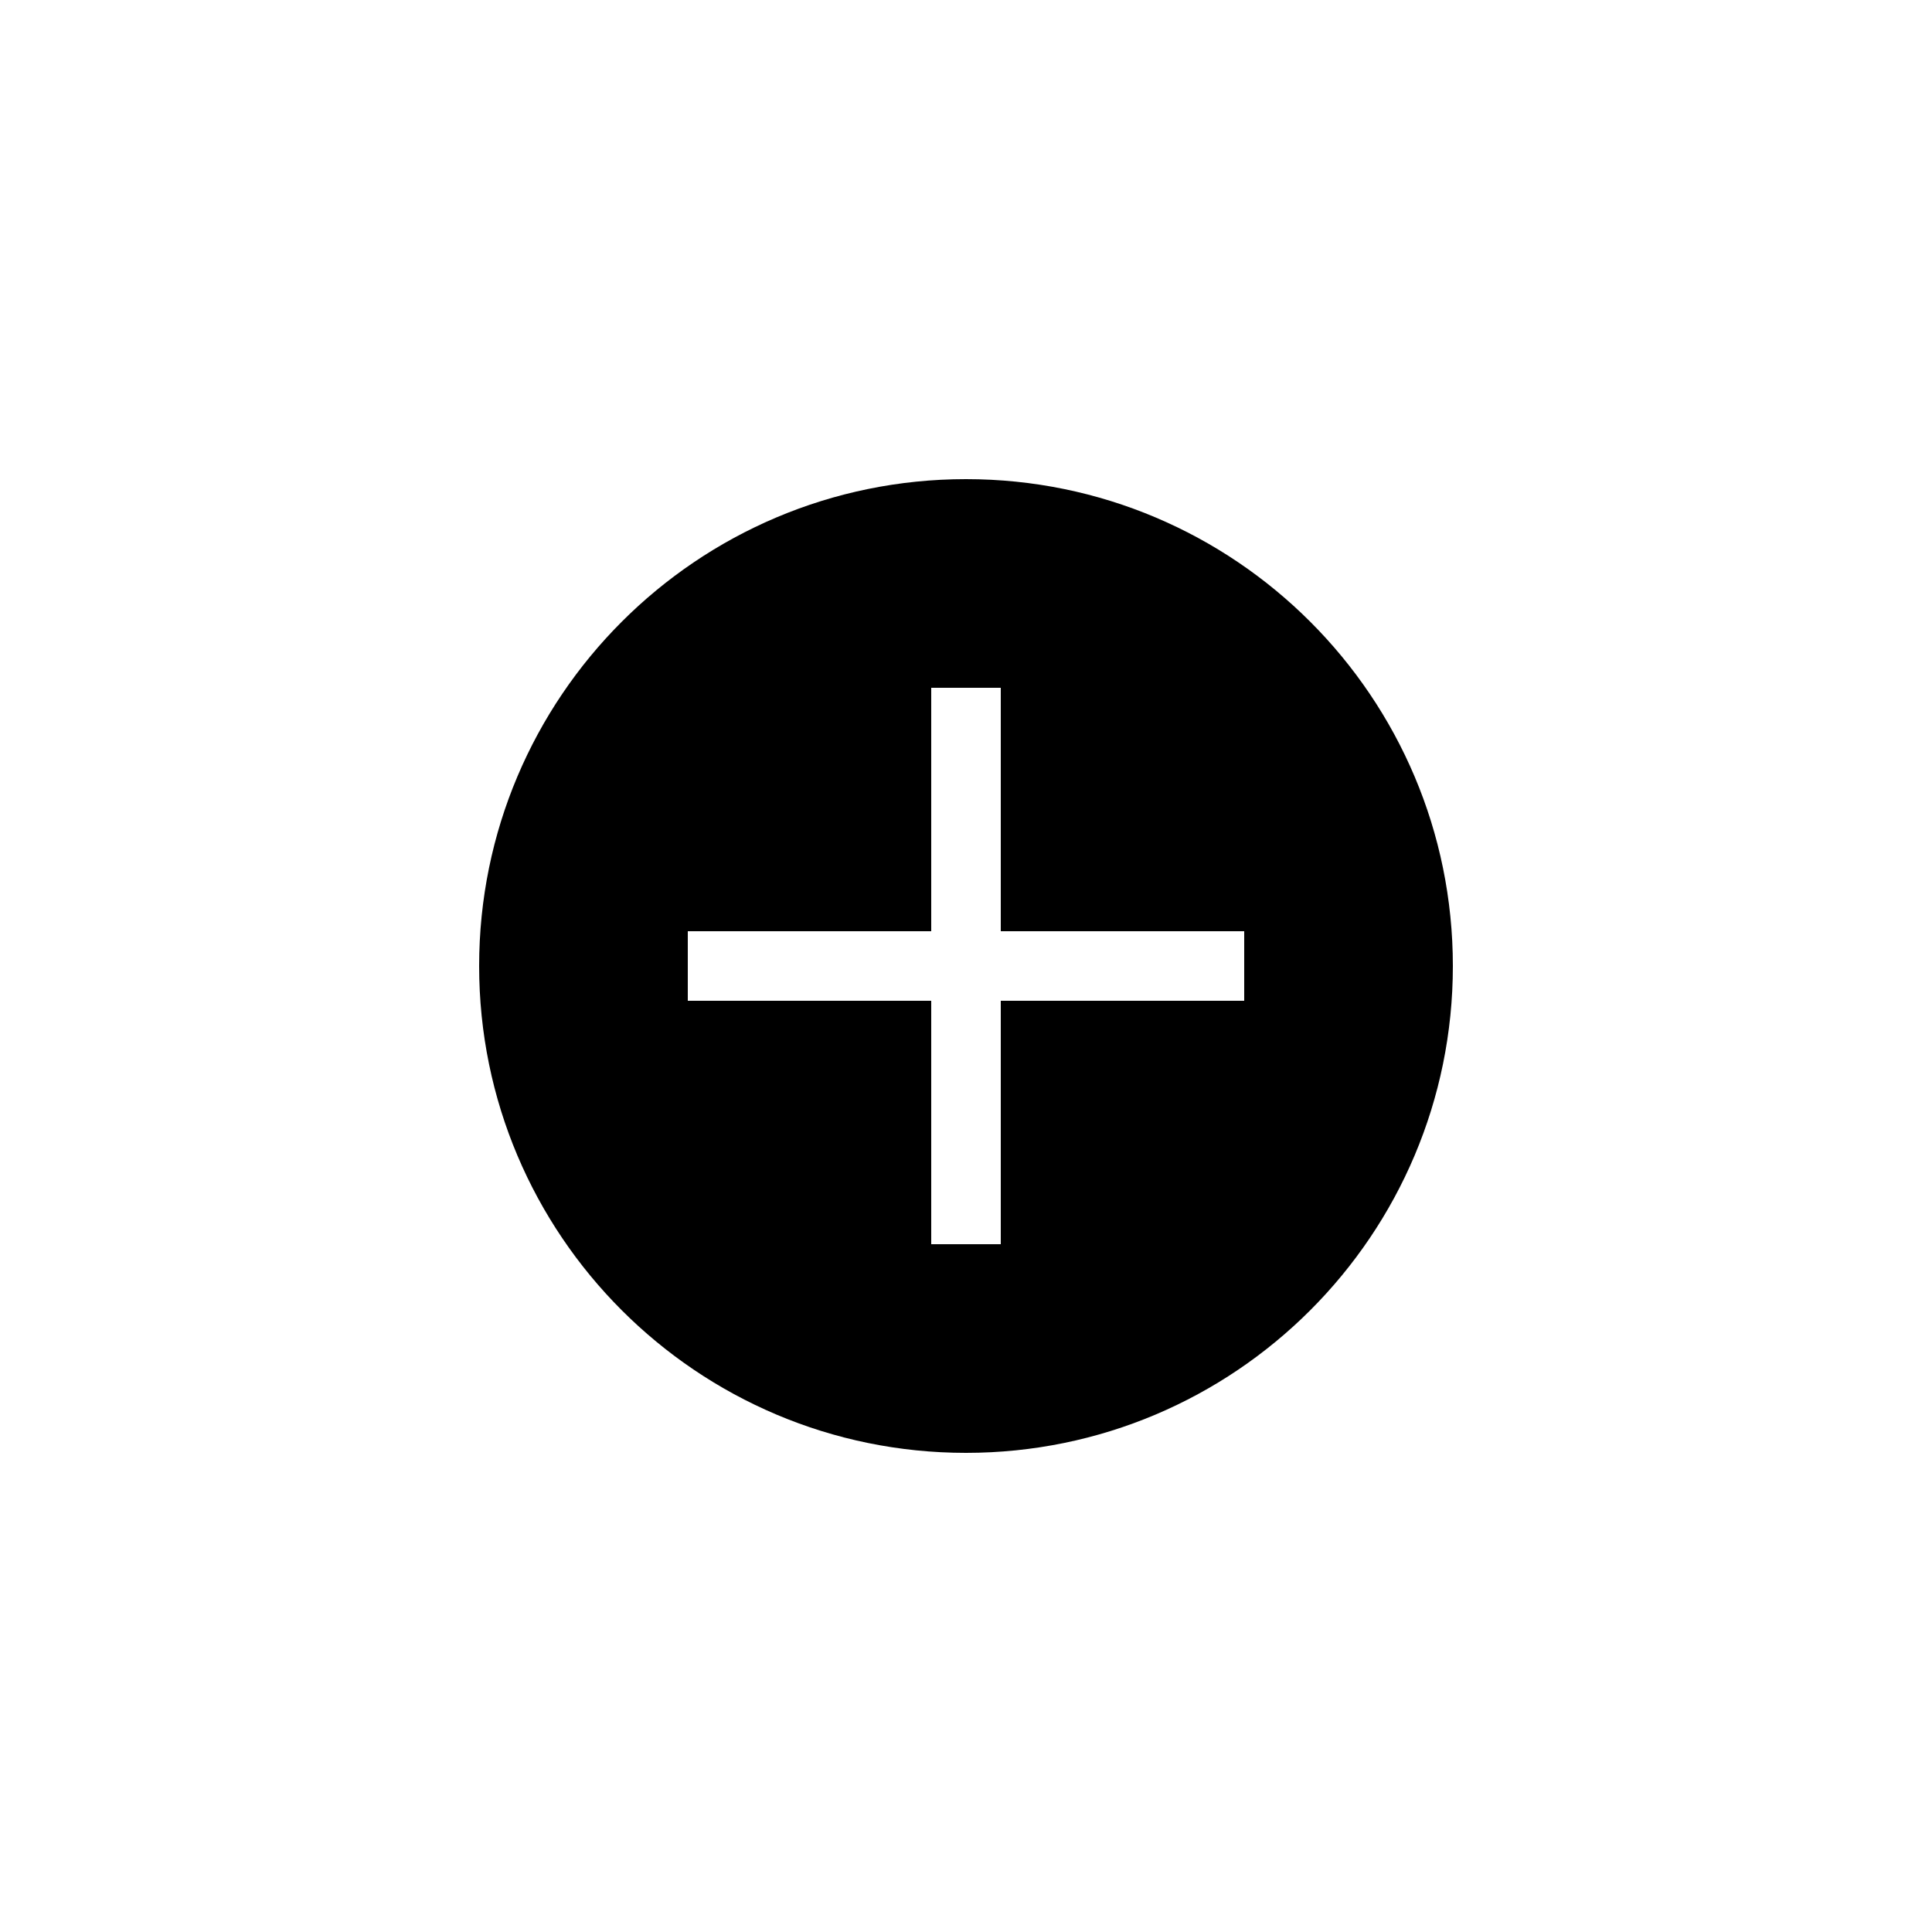 <?xml version="1.0" encoding="UTF-8" standalone="no" ?>
<!DOCTYPE svg PUBLIC "-//W3C//DTD SVG 1.1//EN" "http://www.w3.org/Graphics/SVG/1.1/DTD/svg11.dtd">
<svg xmlns="http://www.w3.org/2000/svg" xmlns:xlink="http://www.w3.org/1999/xlink" version="1.1" width="400" height="400" viewBox="0 0 400 400" xml:space="preserve">
<desc>Created with Fabric.js 3.6.2</desc>
<defs>
</defs>
<g transform="matrix(0.45 0 0 0.45 200 200)" id="Layer_1"  >
<path style="stroke: none; stroke-width: 1; stroke-dasharray: none; stroke-linecap: butt; stroke-dashoffset: 0; stroke-linejoin: miter; stroke-miterlimit: 4; fill: rgb(0,0,0); fill-rule: nonzero; opacity: 1;"  transform=" translate(-256, -256)" d="M 256 32 C 132.3 32 32 132.3 32 256 s 100.3 224 224 224 s 224 -100.3 224 -224 S 379.7 32 256 32 z M 384 272 H 272 v 112 h -32 V 272 H 128 v -32 h 112 V 128 h 32 v 112 h 112 V 272 z" stroke-linecap="round" />
</g>
</svg>